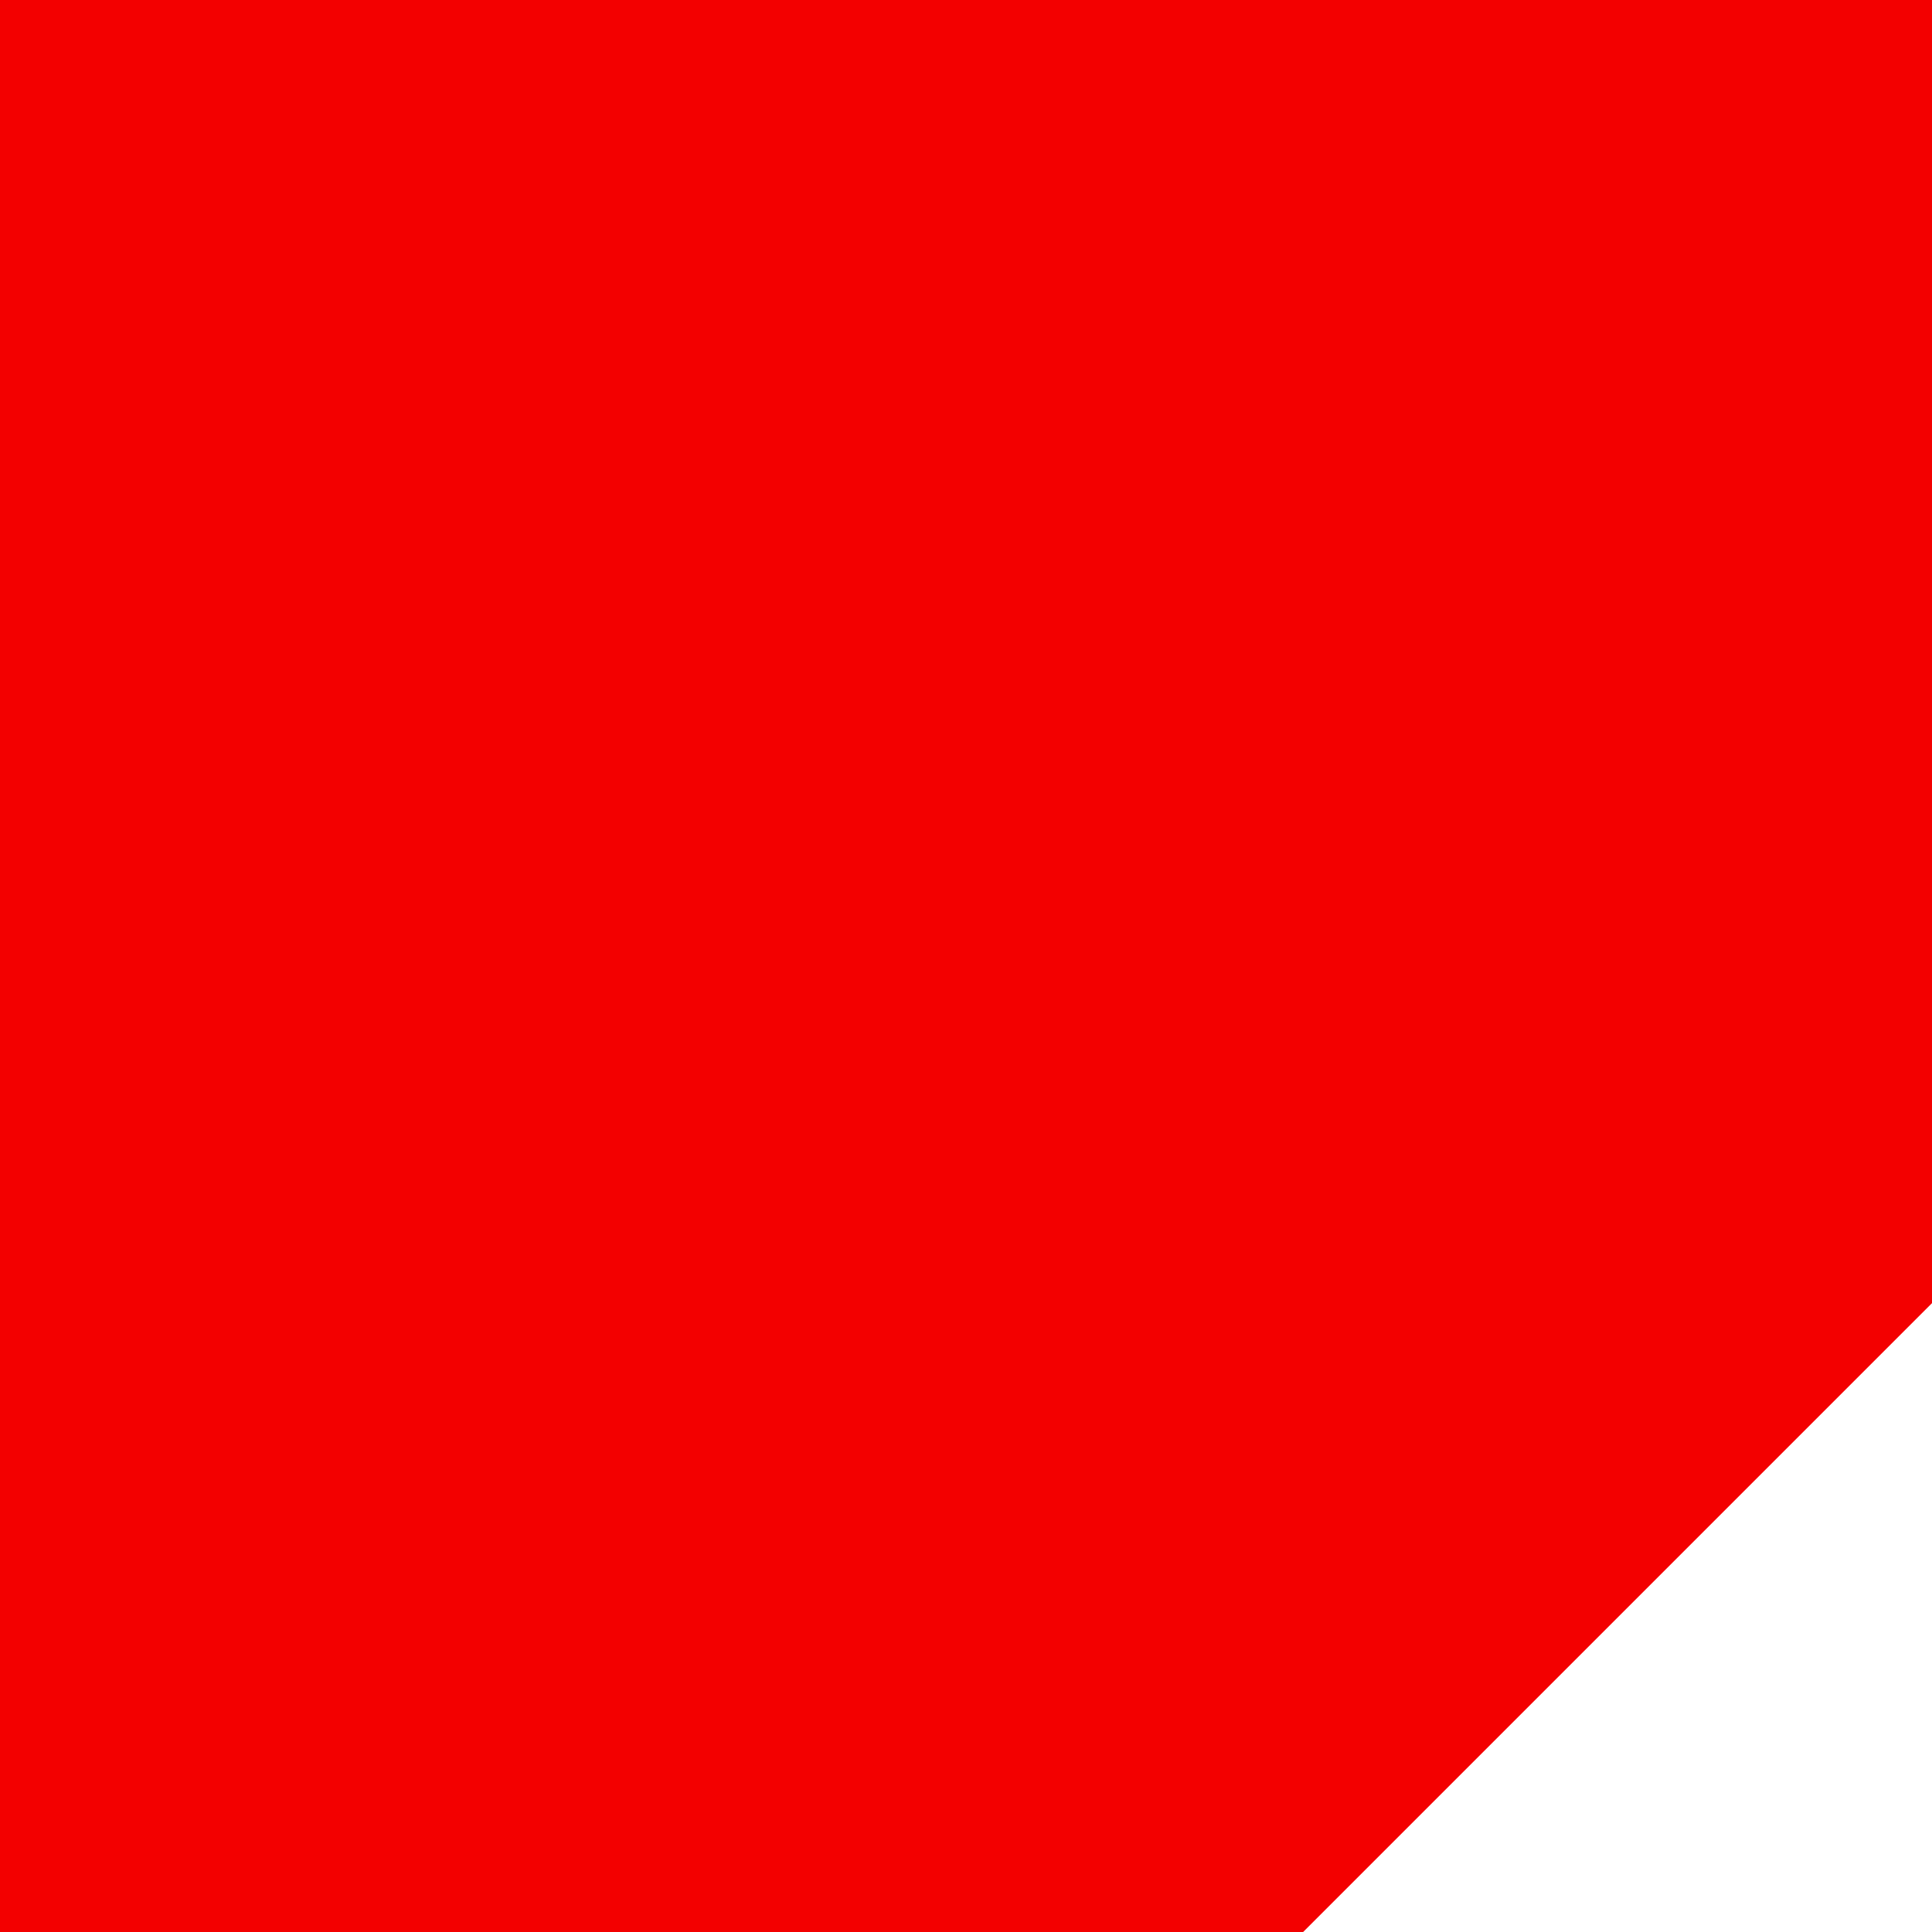 <svg width="20" height="20" viewBox="0 0 20 20" fill="none" xmlns="http://www.w3.org/2000/svg">
<path fill-rule="evenodd" clip-rule="evenodd" d="M20 13.49L20 0L0 -8.74228e-07L-8.74228e-07 20L13.49 20L20 13.49Z" fill="#F30000"/>
</svg>
